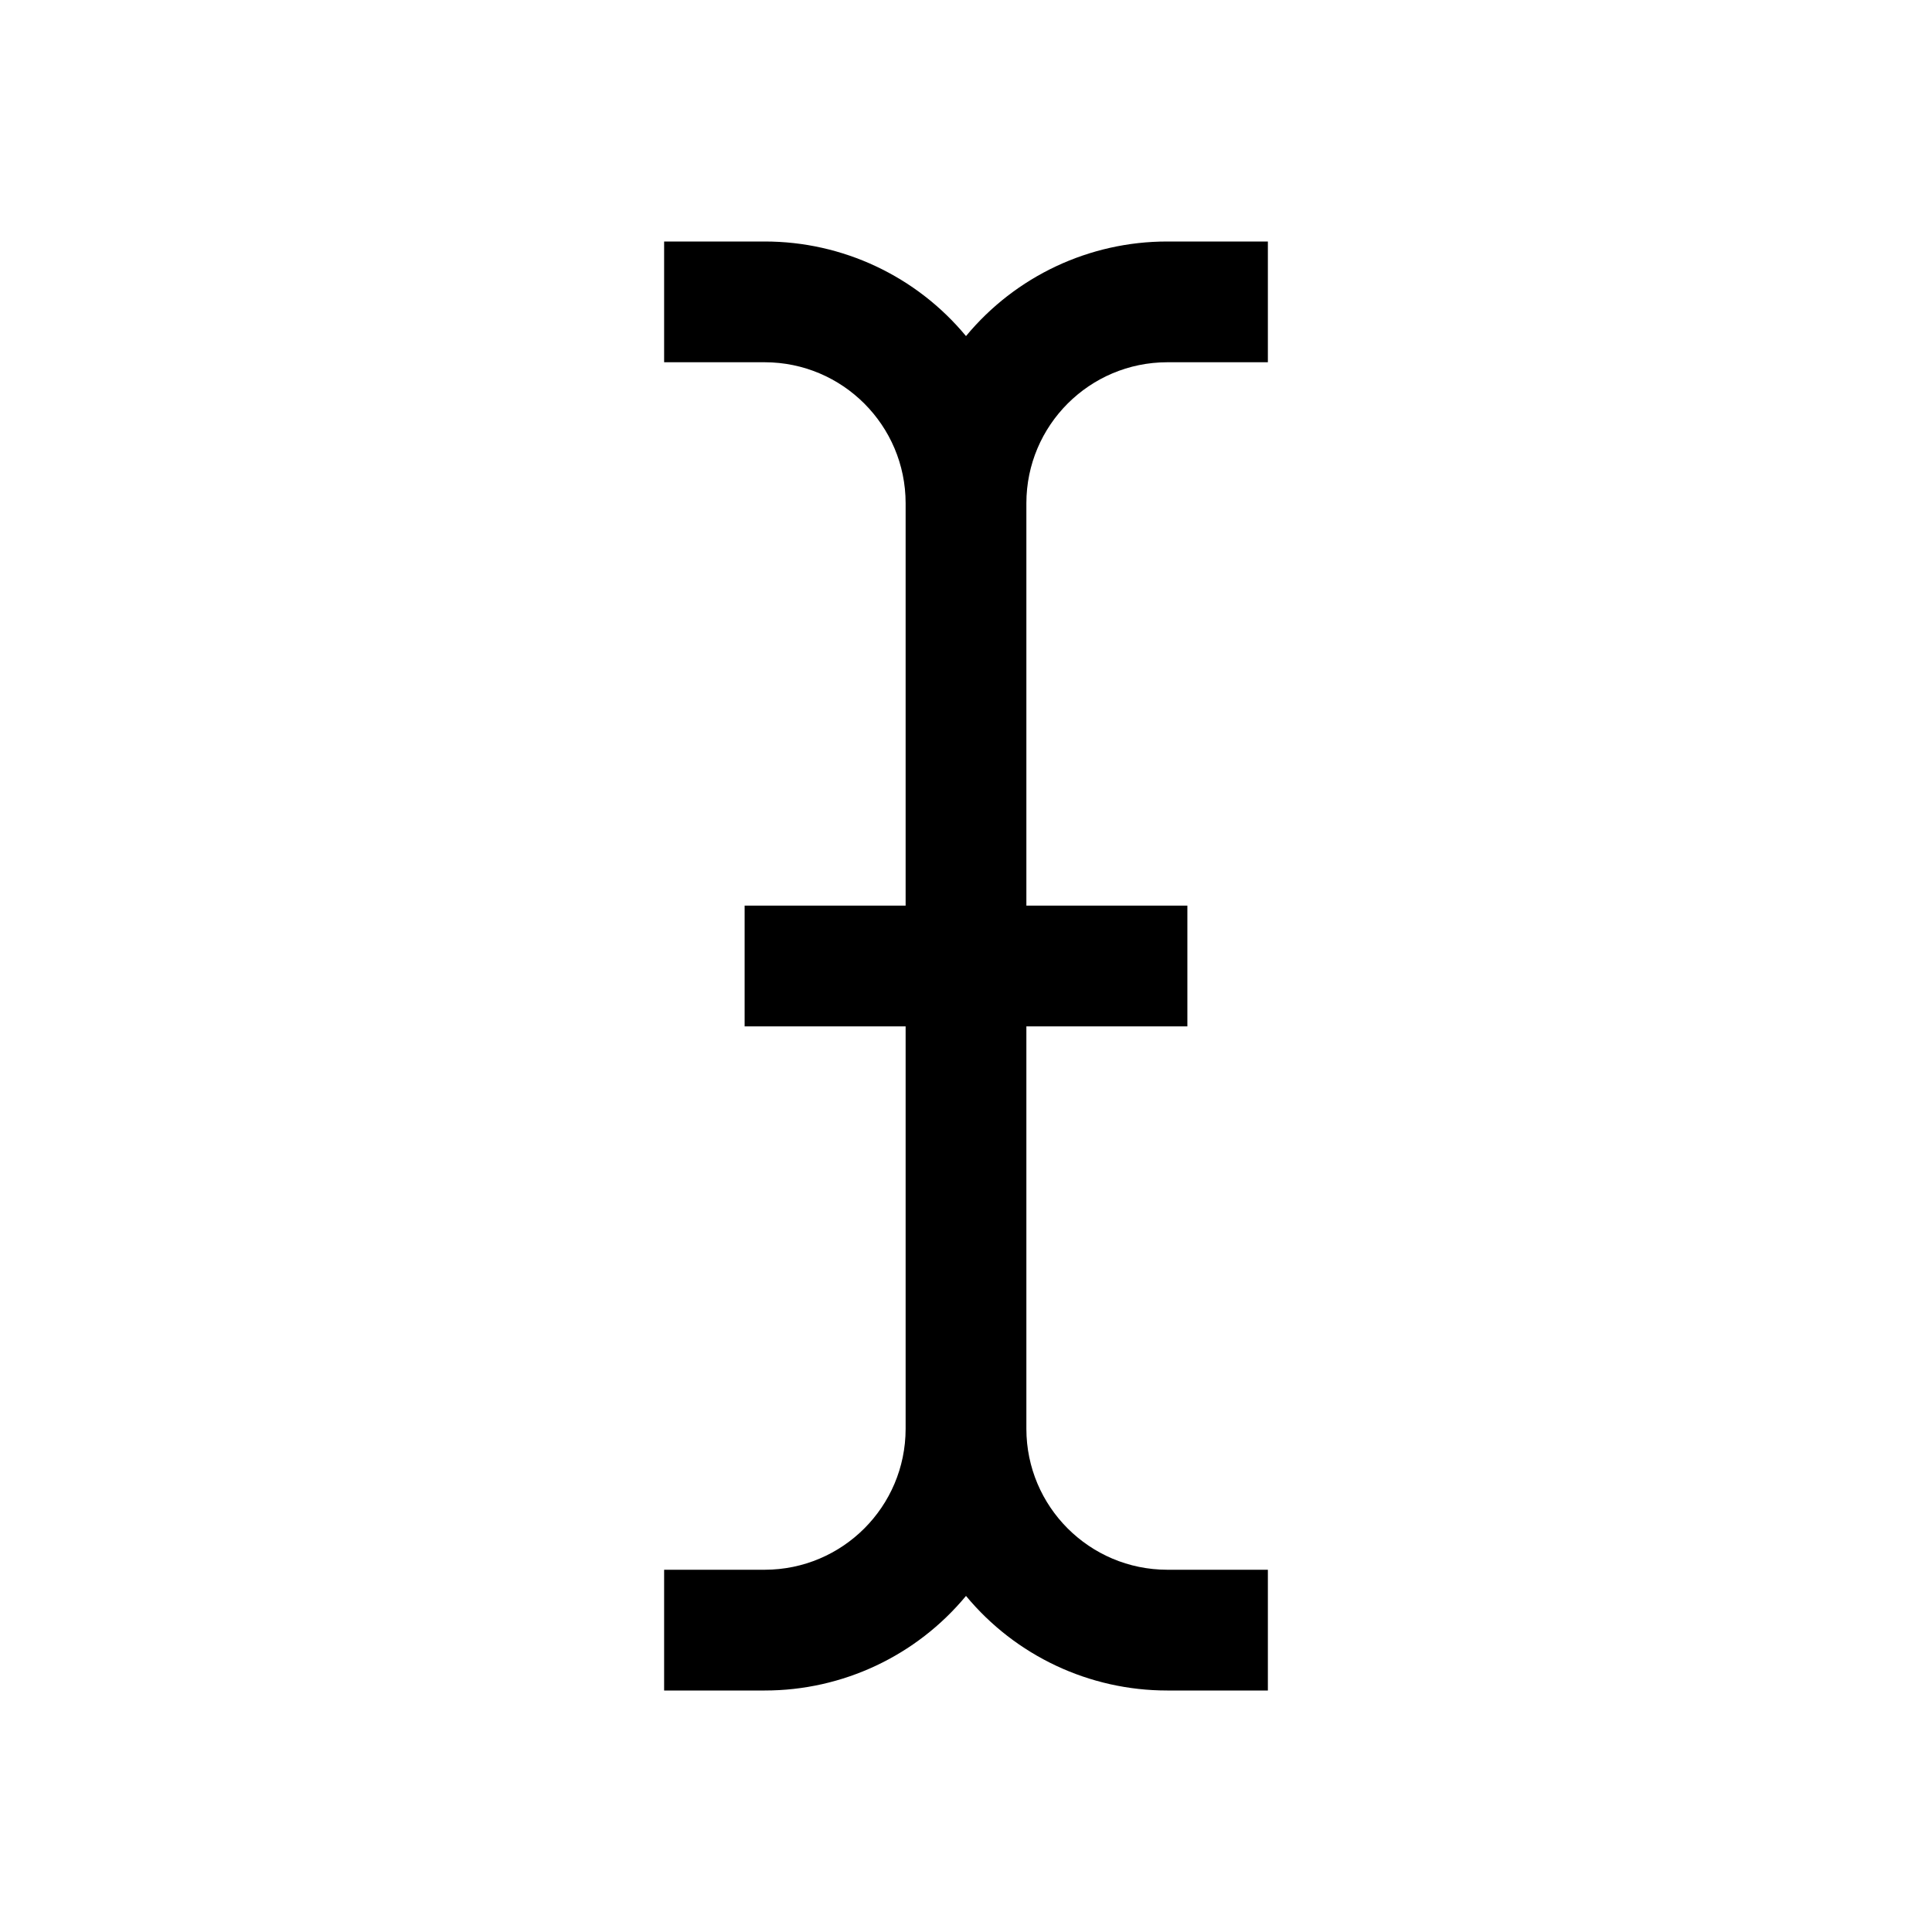 <svg width="96" height="96" xmlns="http://www.w3.org/2000/svg" overflow="hidden">
    <defs>
        <clipPath id="clip0">
            <rect x="592" y="312" width="96" height="96"/>
        </clipPath>
    </defs>
    <g clip-path="url(#clip0)" transform="translate(-592 -312)">
        <path d="M650 330 655 330 655 324 650 324C646.133 323.998 642.466 325.722 640 328.7 637.534 325.722 633.867 323.998 630 324L625 324 625 330 630 330C633.864 330.004 636.996 333.136 637 337L637 357 629 357 629 363 637 363 637 383C636.996 386.864 633.864 389.996 630 390L625 390 625 396 630 396C633.867 396.002 637.534 394.278 640 391.3 642.466 394.278 646.133 396.002 650 396L655 396 655 390 650 390C646.136 389.996 643.004 386.864 643 383L643 363 651 363 651 357 643 357 643 337C643.004 333.136 646.136 330.004 650 330Z"/>
    </g>
</svg>